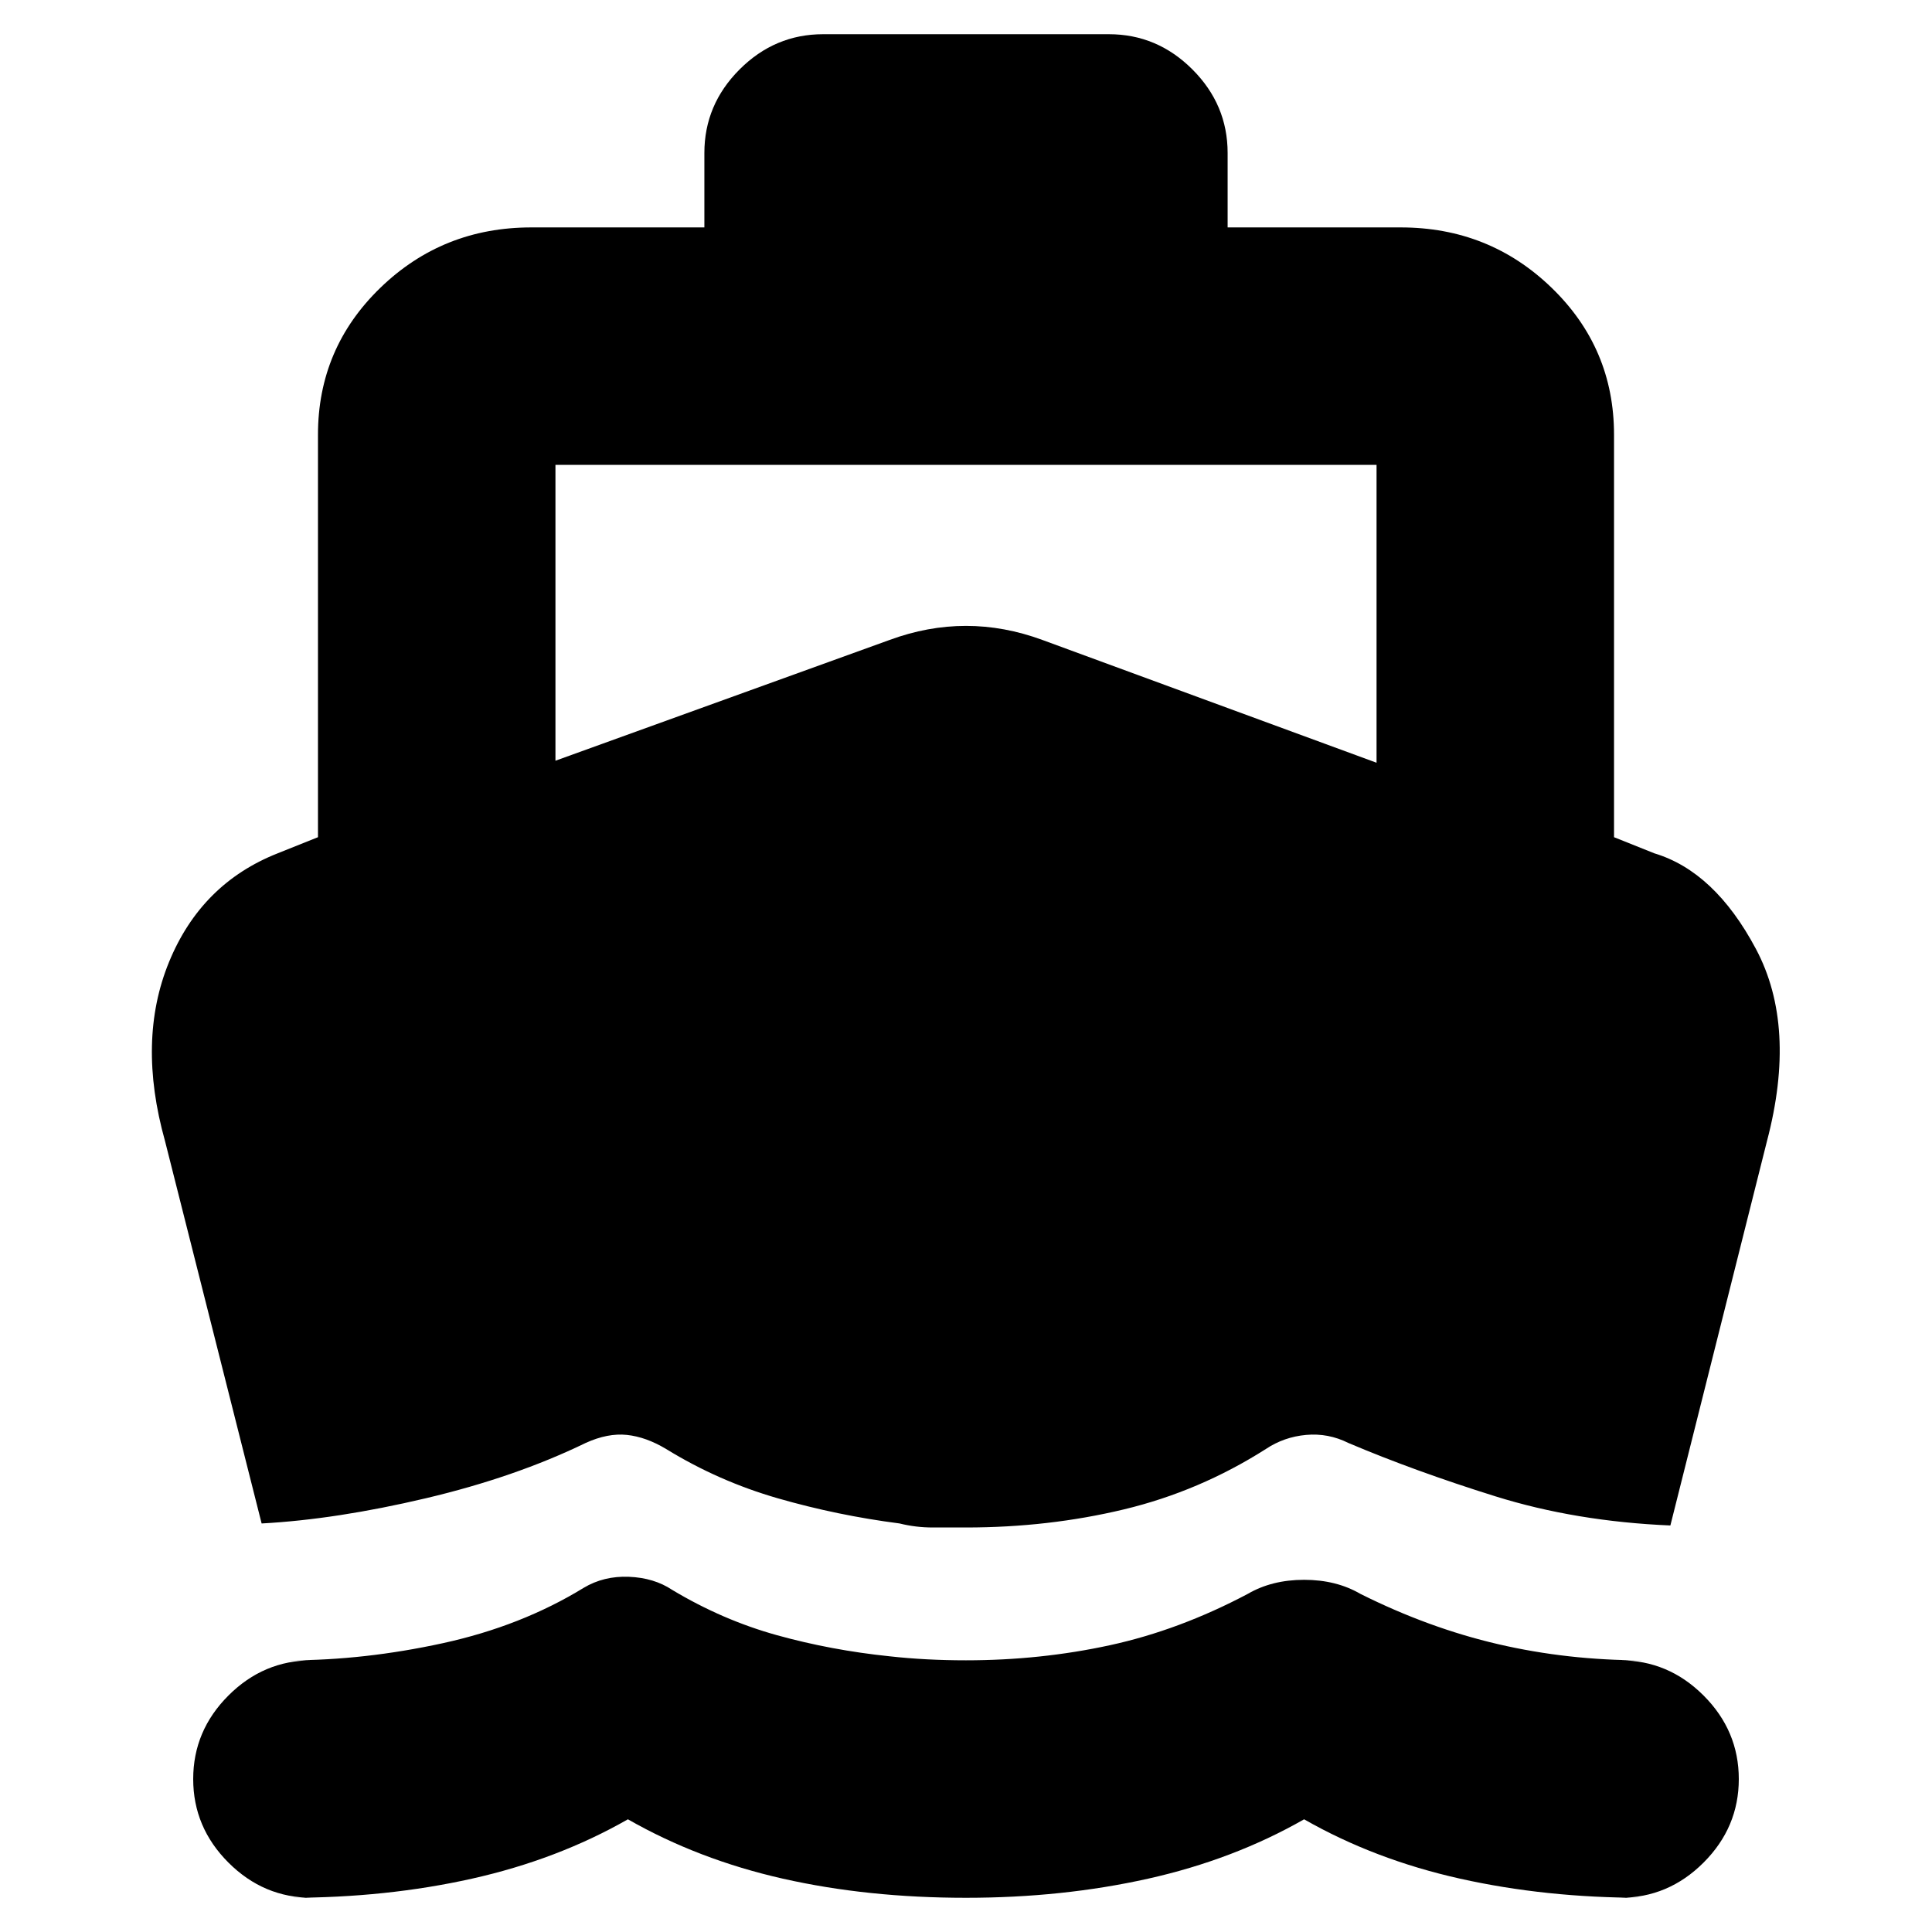 <svg xmlns="http://www.w3.org/2000/svg" height="20" viewBox="0 -960 960 960" width="20"><path d="M130-203 82-393q-14-50 2-89t54-54l20-8v-200q0-43 31-73t75-30h86v-37q0-24 17.5-41.5T409-943h142q24 0 41.5 17.5T610-884v37h86q44 0 75 30t31 73v200l20 8q30 9 50.5 47.5T878-393l-48 191q-47-2-87-14.5T670-243q-10-5-21-4t-20 7q-33 21-70.5 30t-78.5 9h-16.5q-8.5 0-16.5-2-31-4-60.5-12.5T331-240q-10-6-19.5-7t-20.5 4q-35 17-79.5 27.5T130-203ZM480-17q-49 0-91-9.5T312-56q-35 20-77.5 29.5T144-17h11q-24 0-41.5-17.5T96-76q0-24 17.5-41.5T155-135h-11q37 0 76-8.5t70-27.5q10-6 22.5-5.5T334-170q25 15 52 22.5t56 10.5q9 1 18.5 1.5t19.5.5q37 0 71.5-7.5T620-168q12-7 28-7t28 7q34 17 68.5 25t71.5 8h-11q24 0 41.5 17.5T864-76q0 24-17.5 41.5T805-17h11q-48 0-90.5-9.5T648-56q-35 20-77.5 29.5T480-17ZM276-582l166-60q19-7 38-7t38 7l166 61v-148H276v147Z"/></svg>